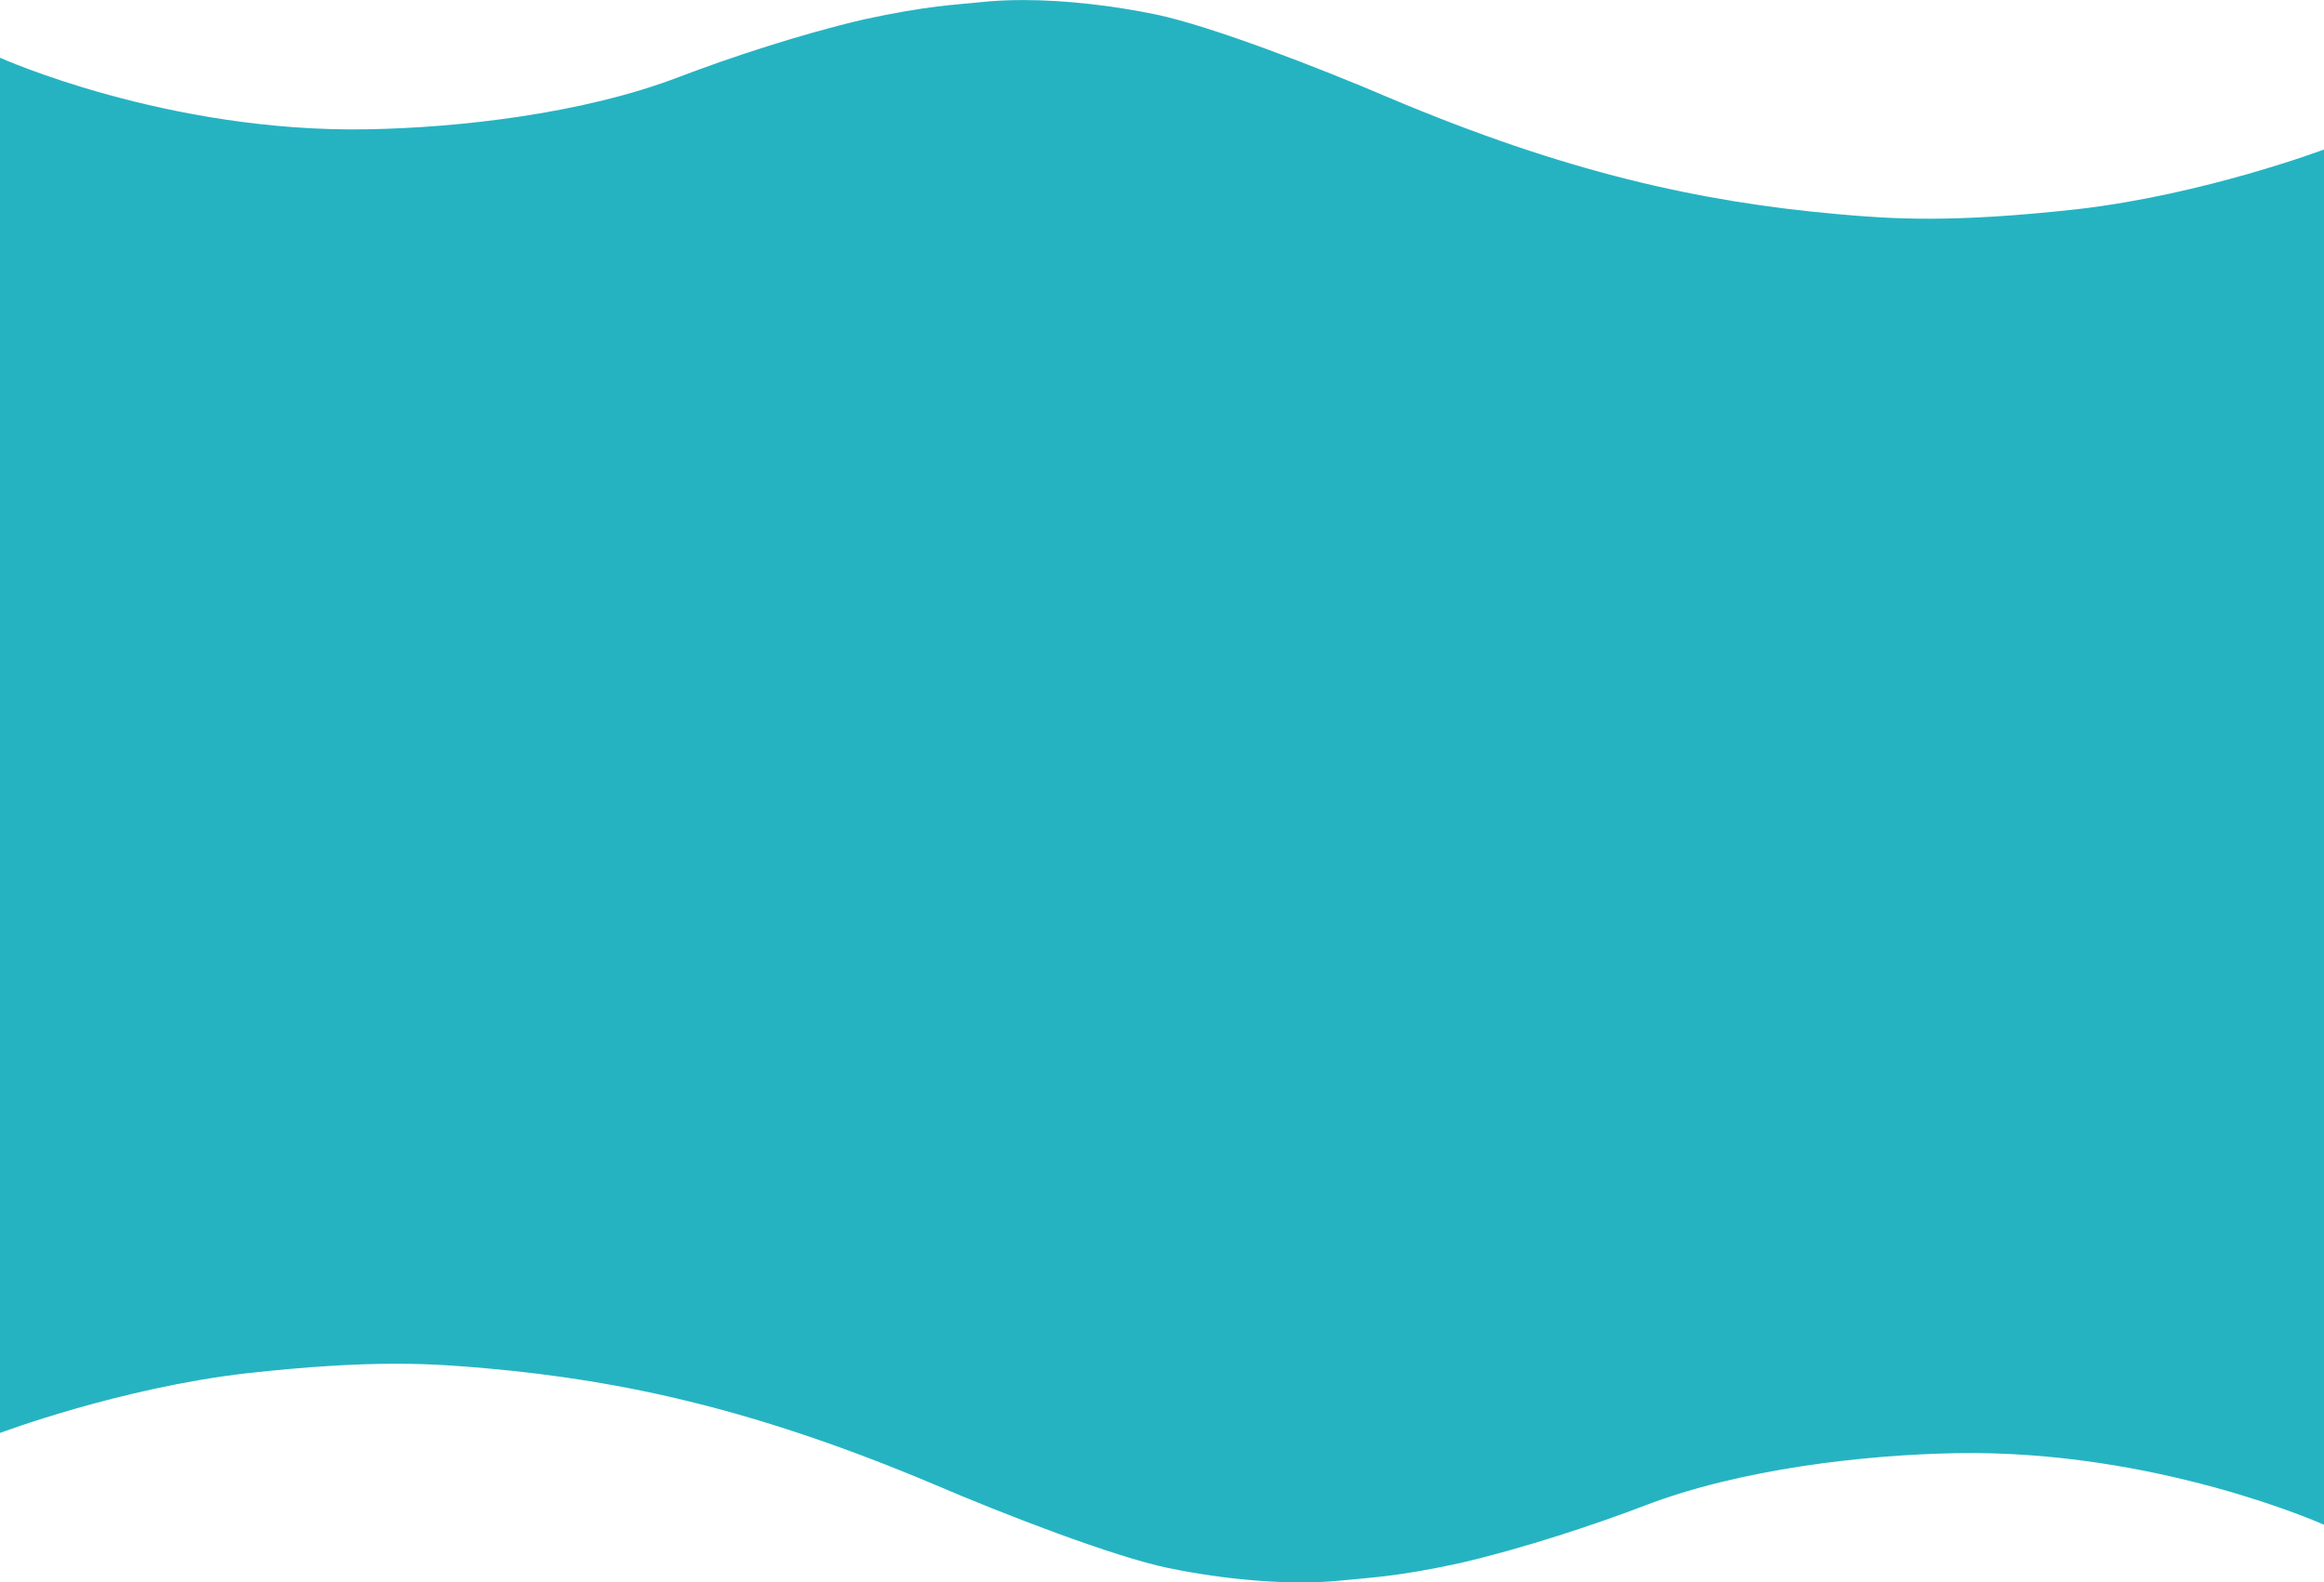 <?xml version="1.0" encoding="UTF-8" standalone="no"?>
<svg
   xmlns:dc="http://purl.org/dc/elements/1.1/"
   xmlns:cc="http://creativecommons.org/ns#"
   xmlns:rdf="http://www.w3.org/1999/02/22-rdf-syntax-ns#"
   xmlns:svg="http://www.w3.org/2000/svg"
   xmlns="http://www.w3.org/2000/svg"
   xmlns:sodipodi="http://sodipodi.sourceforge.net/DTD/sodipodi-0.dtd"
   xmlns:inkscape="http://www.inkscape.org/namespaces/inkscape"
   viewBox="0 0 1000 681"
   preserveAspectRatio="none"
   version="1.1"
   id="svg4"
   sodipodi:docname="bg.svg"
   width="1000"
   height="681"
   inkscape:version="0.92.4 (5da689c313, 2019-01-14)">
  <defs
     id="defs8" />
  <sodipodi:namedview
     pagecolor="#ffffff"
     bordercolor="#666666"
     borderopacity="1"
     objecttolerance="10"
     gridtolerance="10"
     guidetolerance="10"
     inkscape:pageopacity="0"
     inkscape:pageshadow="2"
     inkscape:window-width="1366"
     inkscape:window-height="705"
     id="namedview6"
     showgrid="false"
     inkscape:zoom="0.2814285"
     inkscape:cx="289.16414"
     inkscape:cy="132.18869"
     inkscape:window-x="-8"
     inkscape:window-y="-8"
     inkscape:window-maximized="1"
     inkscape:current-layer="svg4" />
  <path
     style="fill:#25b3c2;fill-opacity:1"
     d="m 440.039,0.023 c -6.308,0.003 -12.414,0.291 -18.139,0.916 -10.2,1.1 -22.6,1.4 -50.1,7.4 -27.2,6.3 -58.2,16.599 -79.4,24.699 -41.3,15.9 -94.9,21.9 -134,22.6 C 72,57.238 0,24.839 0,24.839 v 72.199 2 485.438 32.188 c 0,0 51.499,-19.401 106.199,-25.701 54.3,-6 79.701,-4.2 103.301,-2.1 59.3,5.3 116.8,18 192.6,50 29.6,12.7 76.9,31 100.5,35.9 23.6,4.9 52.6,7.799 75.5,5.299 10.2,-1.1 22.6,-1.398 50.1,-7.398 27.2,-6.3 58.2,-16.601 79.4,-24.701 41.3,-15.9 94.9,-21.9 134,-22.6 86.4,-1.6 158.4,30.801 158.4,30.801 v -74.201 -482.924 -2 -32.699 c 0,0 -51.499,19.399 -106.199,25.699 -54.3,6 -79.701,4.2 -103.301,2.1 -59.3,-5.3 -116.8,-18 -192.6,-50 -29.6,-12.7 -76.9,-31 -100.5,-35.9 -17.7,-3.675 -38.438,-6.224 -57.361,-6.215 z"
     id="path2"
     inkscape:connector-curvature="0" />
</svg>
